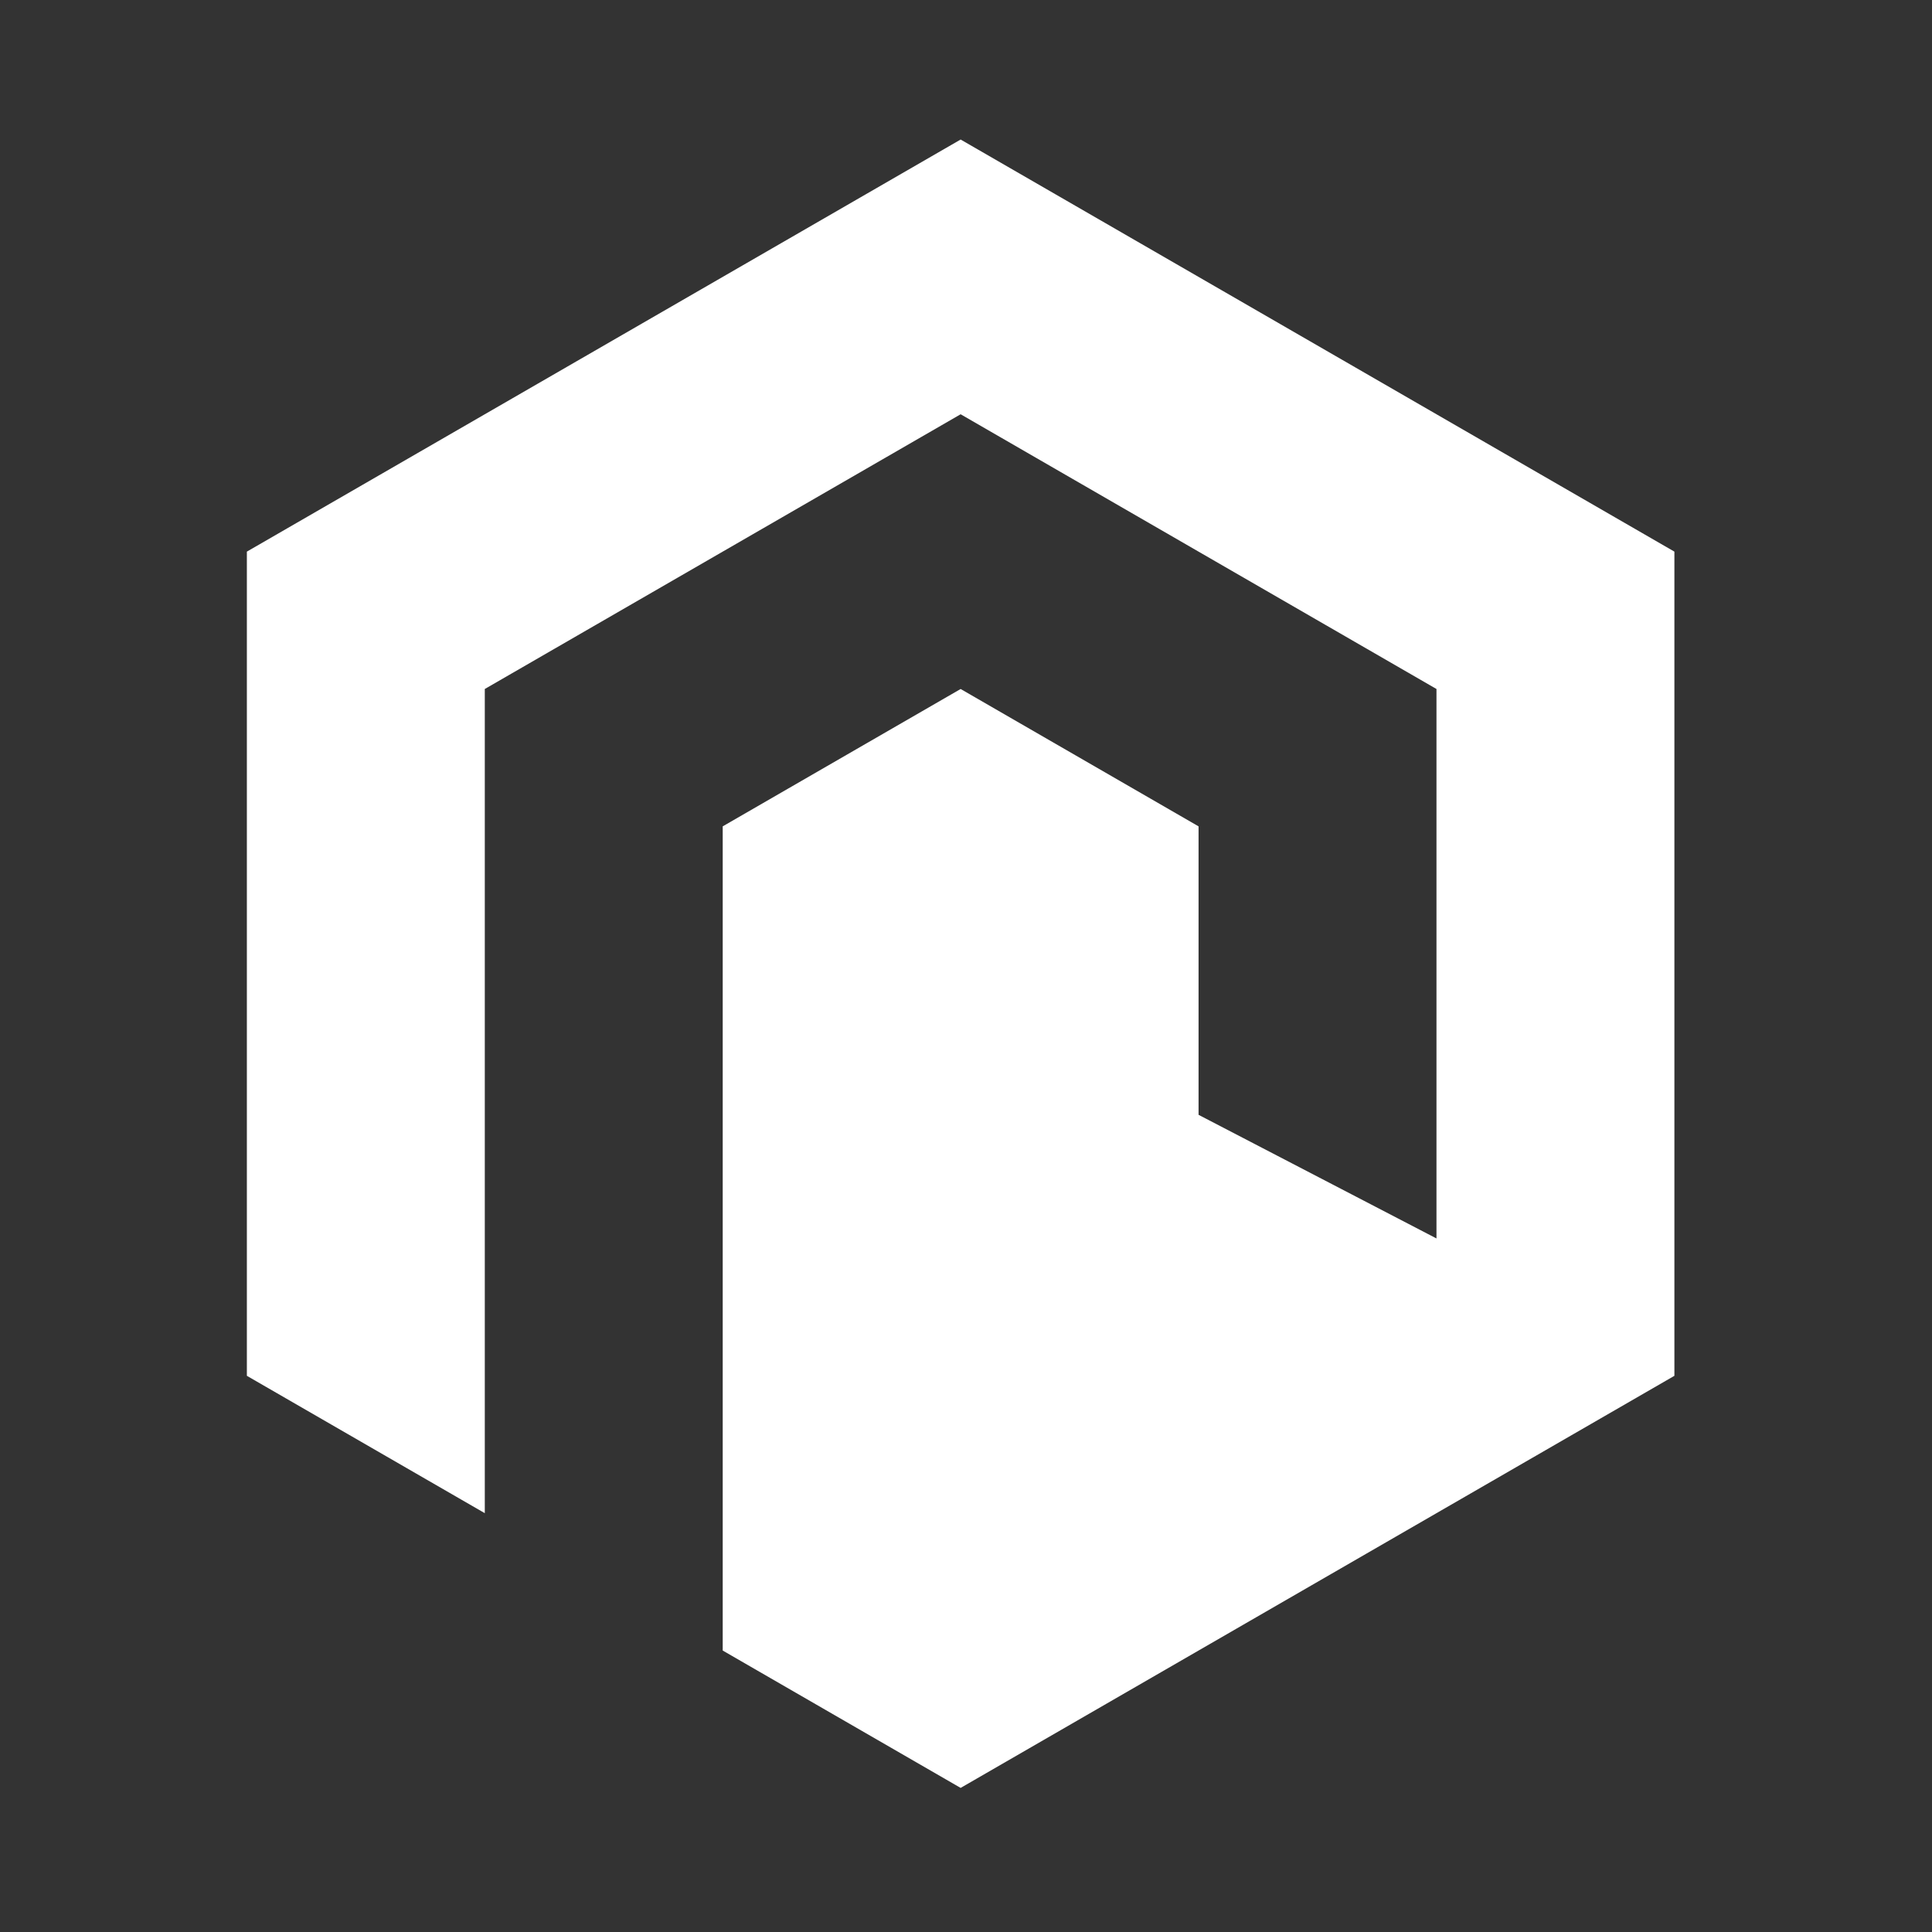 <svg width="180" height="180" viewBox="0 0 180 180" fill="none" xmlns="http://www.w3.org/2000/svg">
<rect x="0" y="0" width="180" height="180" fill="#333333" stroke="none"/>
<path fill-rule="evenodd" clip-rule="evenodd" d="M156 51.394L89.5 13L23 51.394V128.181L45.167 140.979L45.167 64.192L89.5 38.596L133.833 64.192V115.383L111.667 103.865V76.99L89.5 64.192L67.333 76.99V153.777L89.5 166.575L156 128.181V51.394Z" fill="white"/>
</svg>
